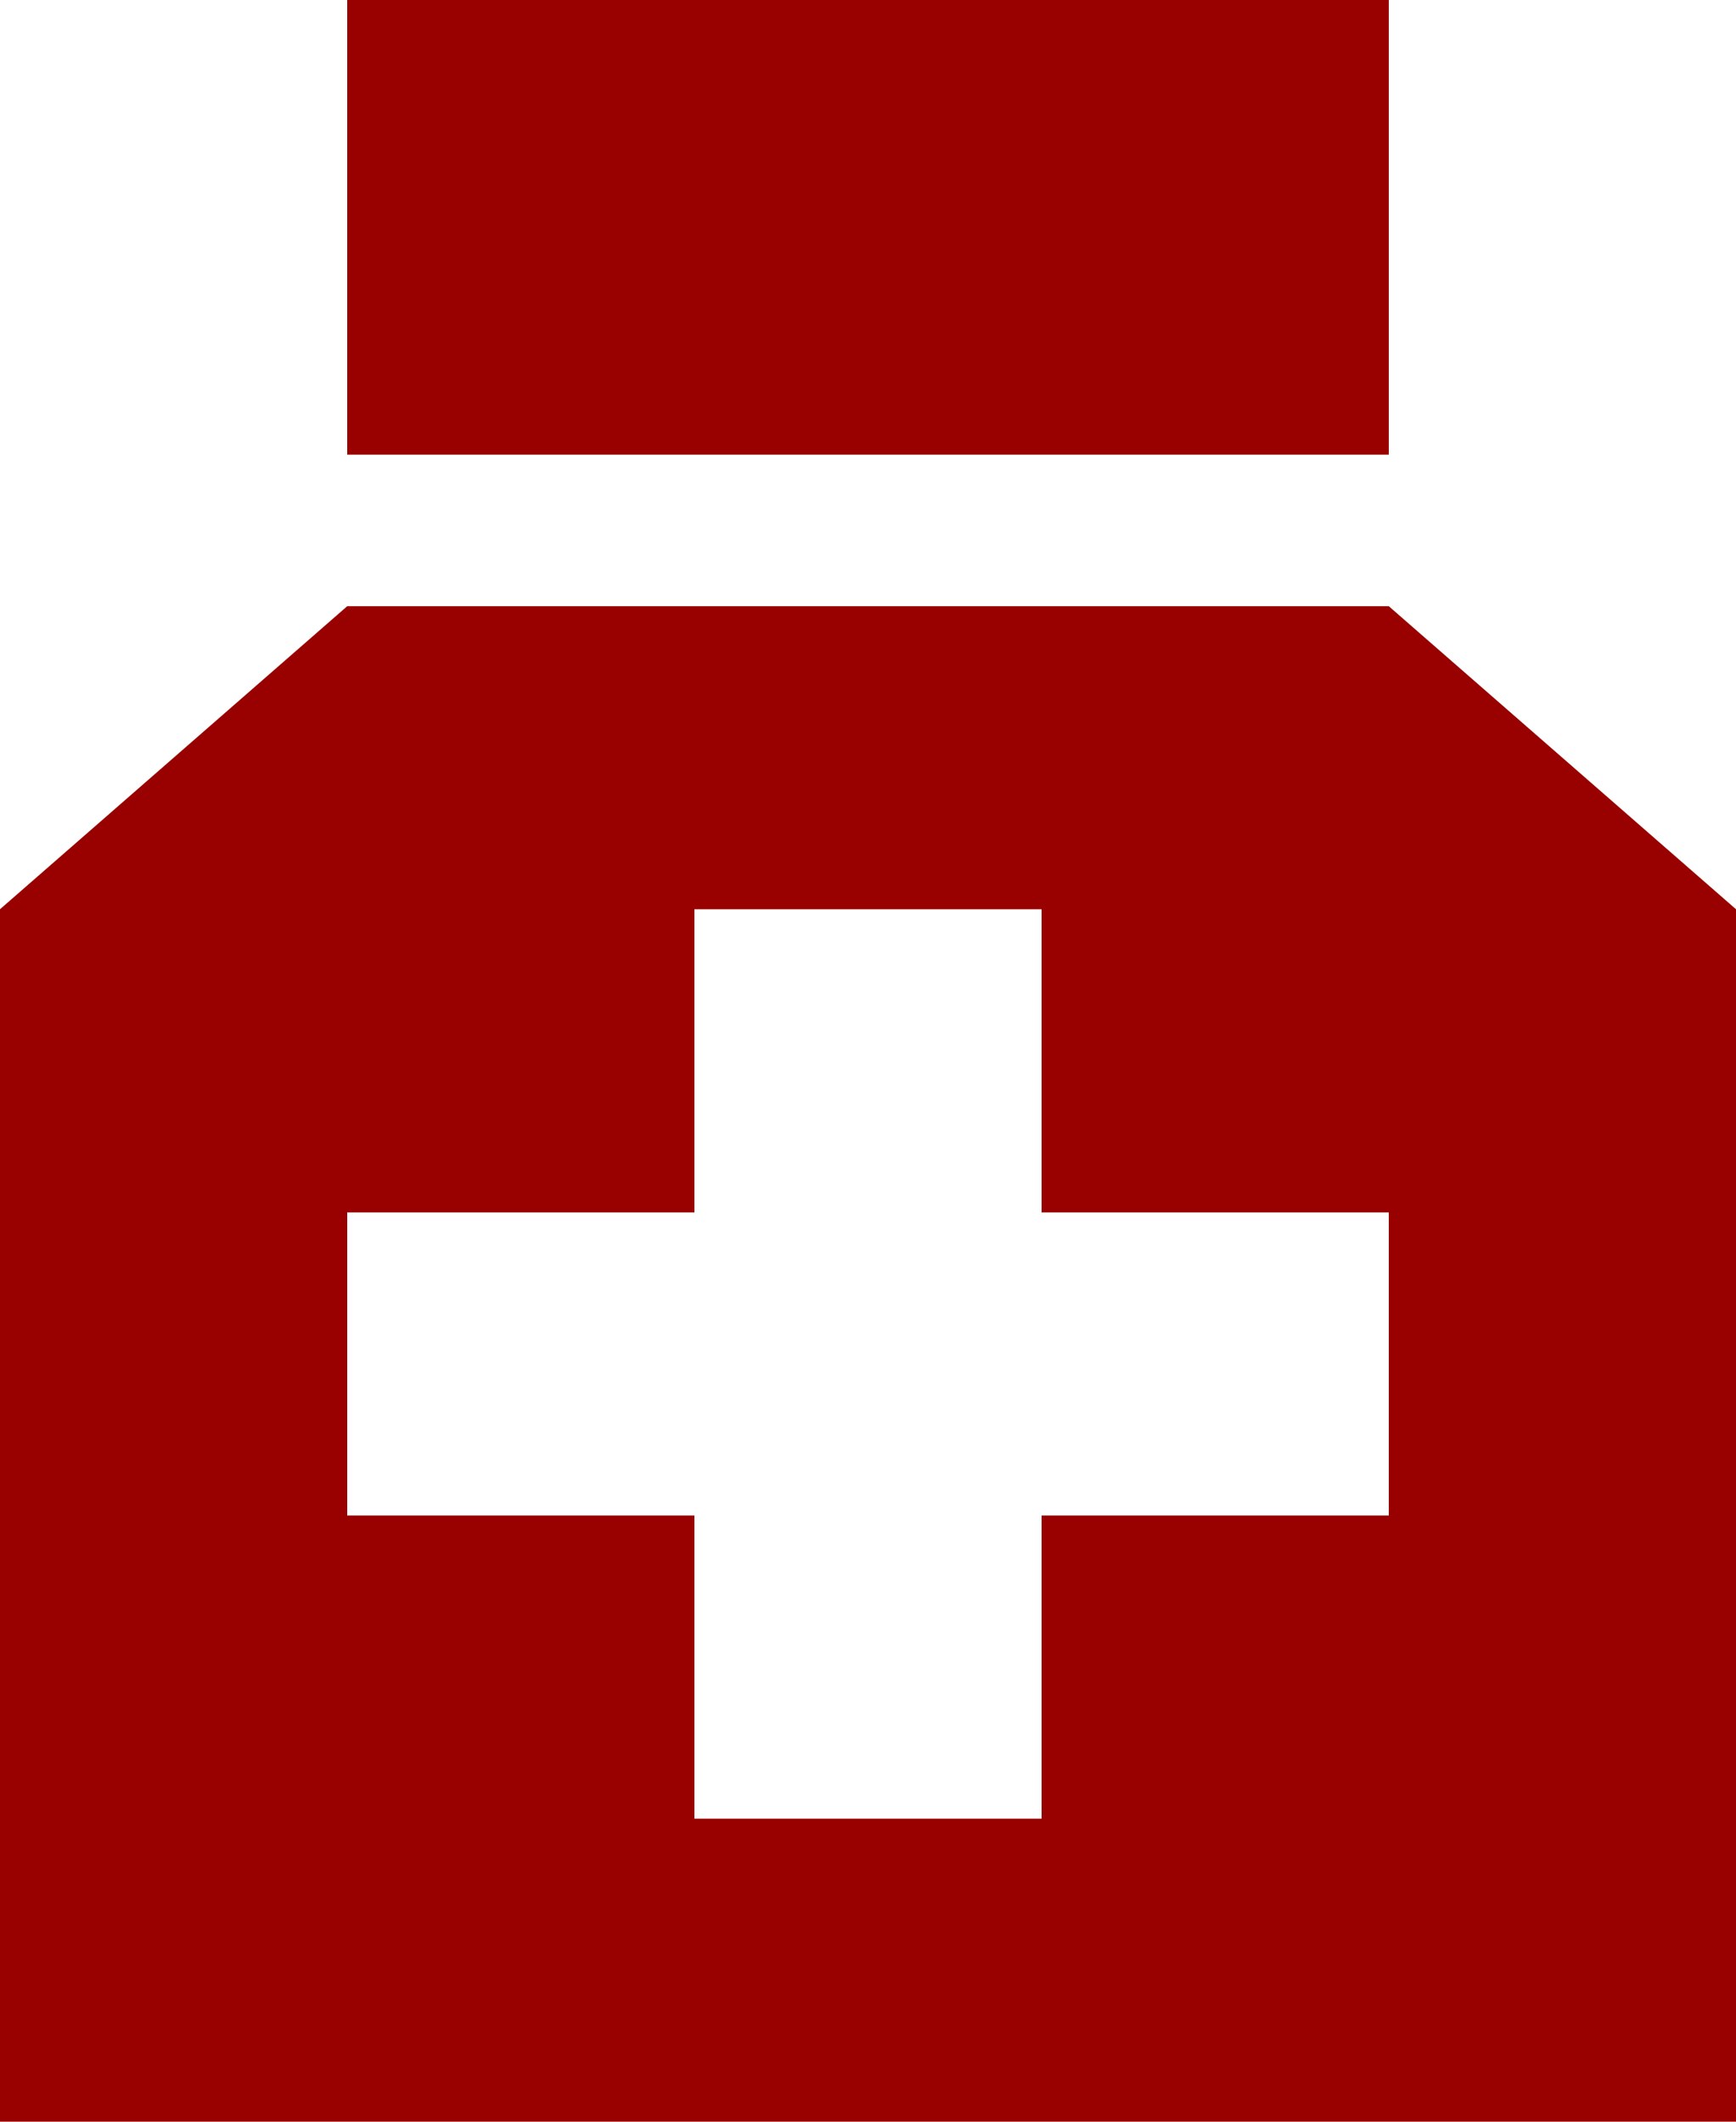 <?xml version="1.0" encoding="UTF-8" standalone="no"?>
<!-- Created with Inkscape (http://www.inkscape.org/) -->

<svg
   version="1.1"
   width="9"
   height="11"
   viewBox="0 0 9 11"
   id="svg4"
   xmlns="http://www.w3.org/2000/svg"
   xmlns:svg="http://www.w3.org/2000/svg">
  <defs
     id="defs8" />
  <rect
     width="14"
     height="14"
     x="0"
     y="0"
     id="canvas"
     style="visibility:hidden;fill:none;stroke:none" />
  <path
     d="M 1.8,3.143 0,4.714 V 11 H 9 V 4.714 L 7.2,3.143 Z M 3.6,4.714 H 5.4 V 6.286 H 7.2 V 7.857 H 5.4 V 9.429 H 3.6 V 7.857 H 1.8 V 6.286 H 3.6 Z M 1.8,0 V 2.357 H 7.2 V 0 Z"
     id="pharmacy"
     style="fill:#990000;fill-opacity:1;stroke-width:0.841" />
</svg>
